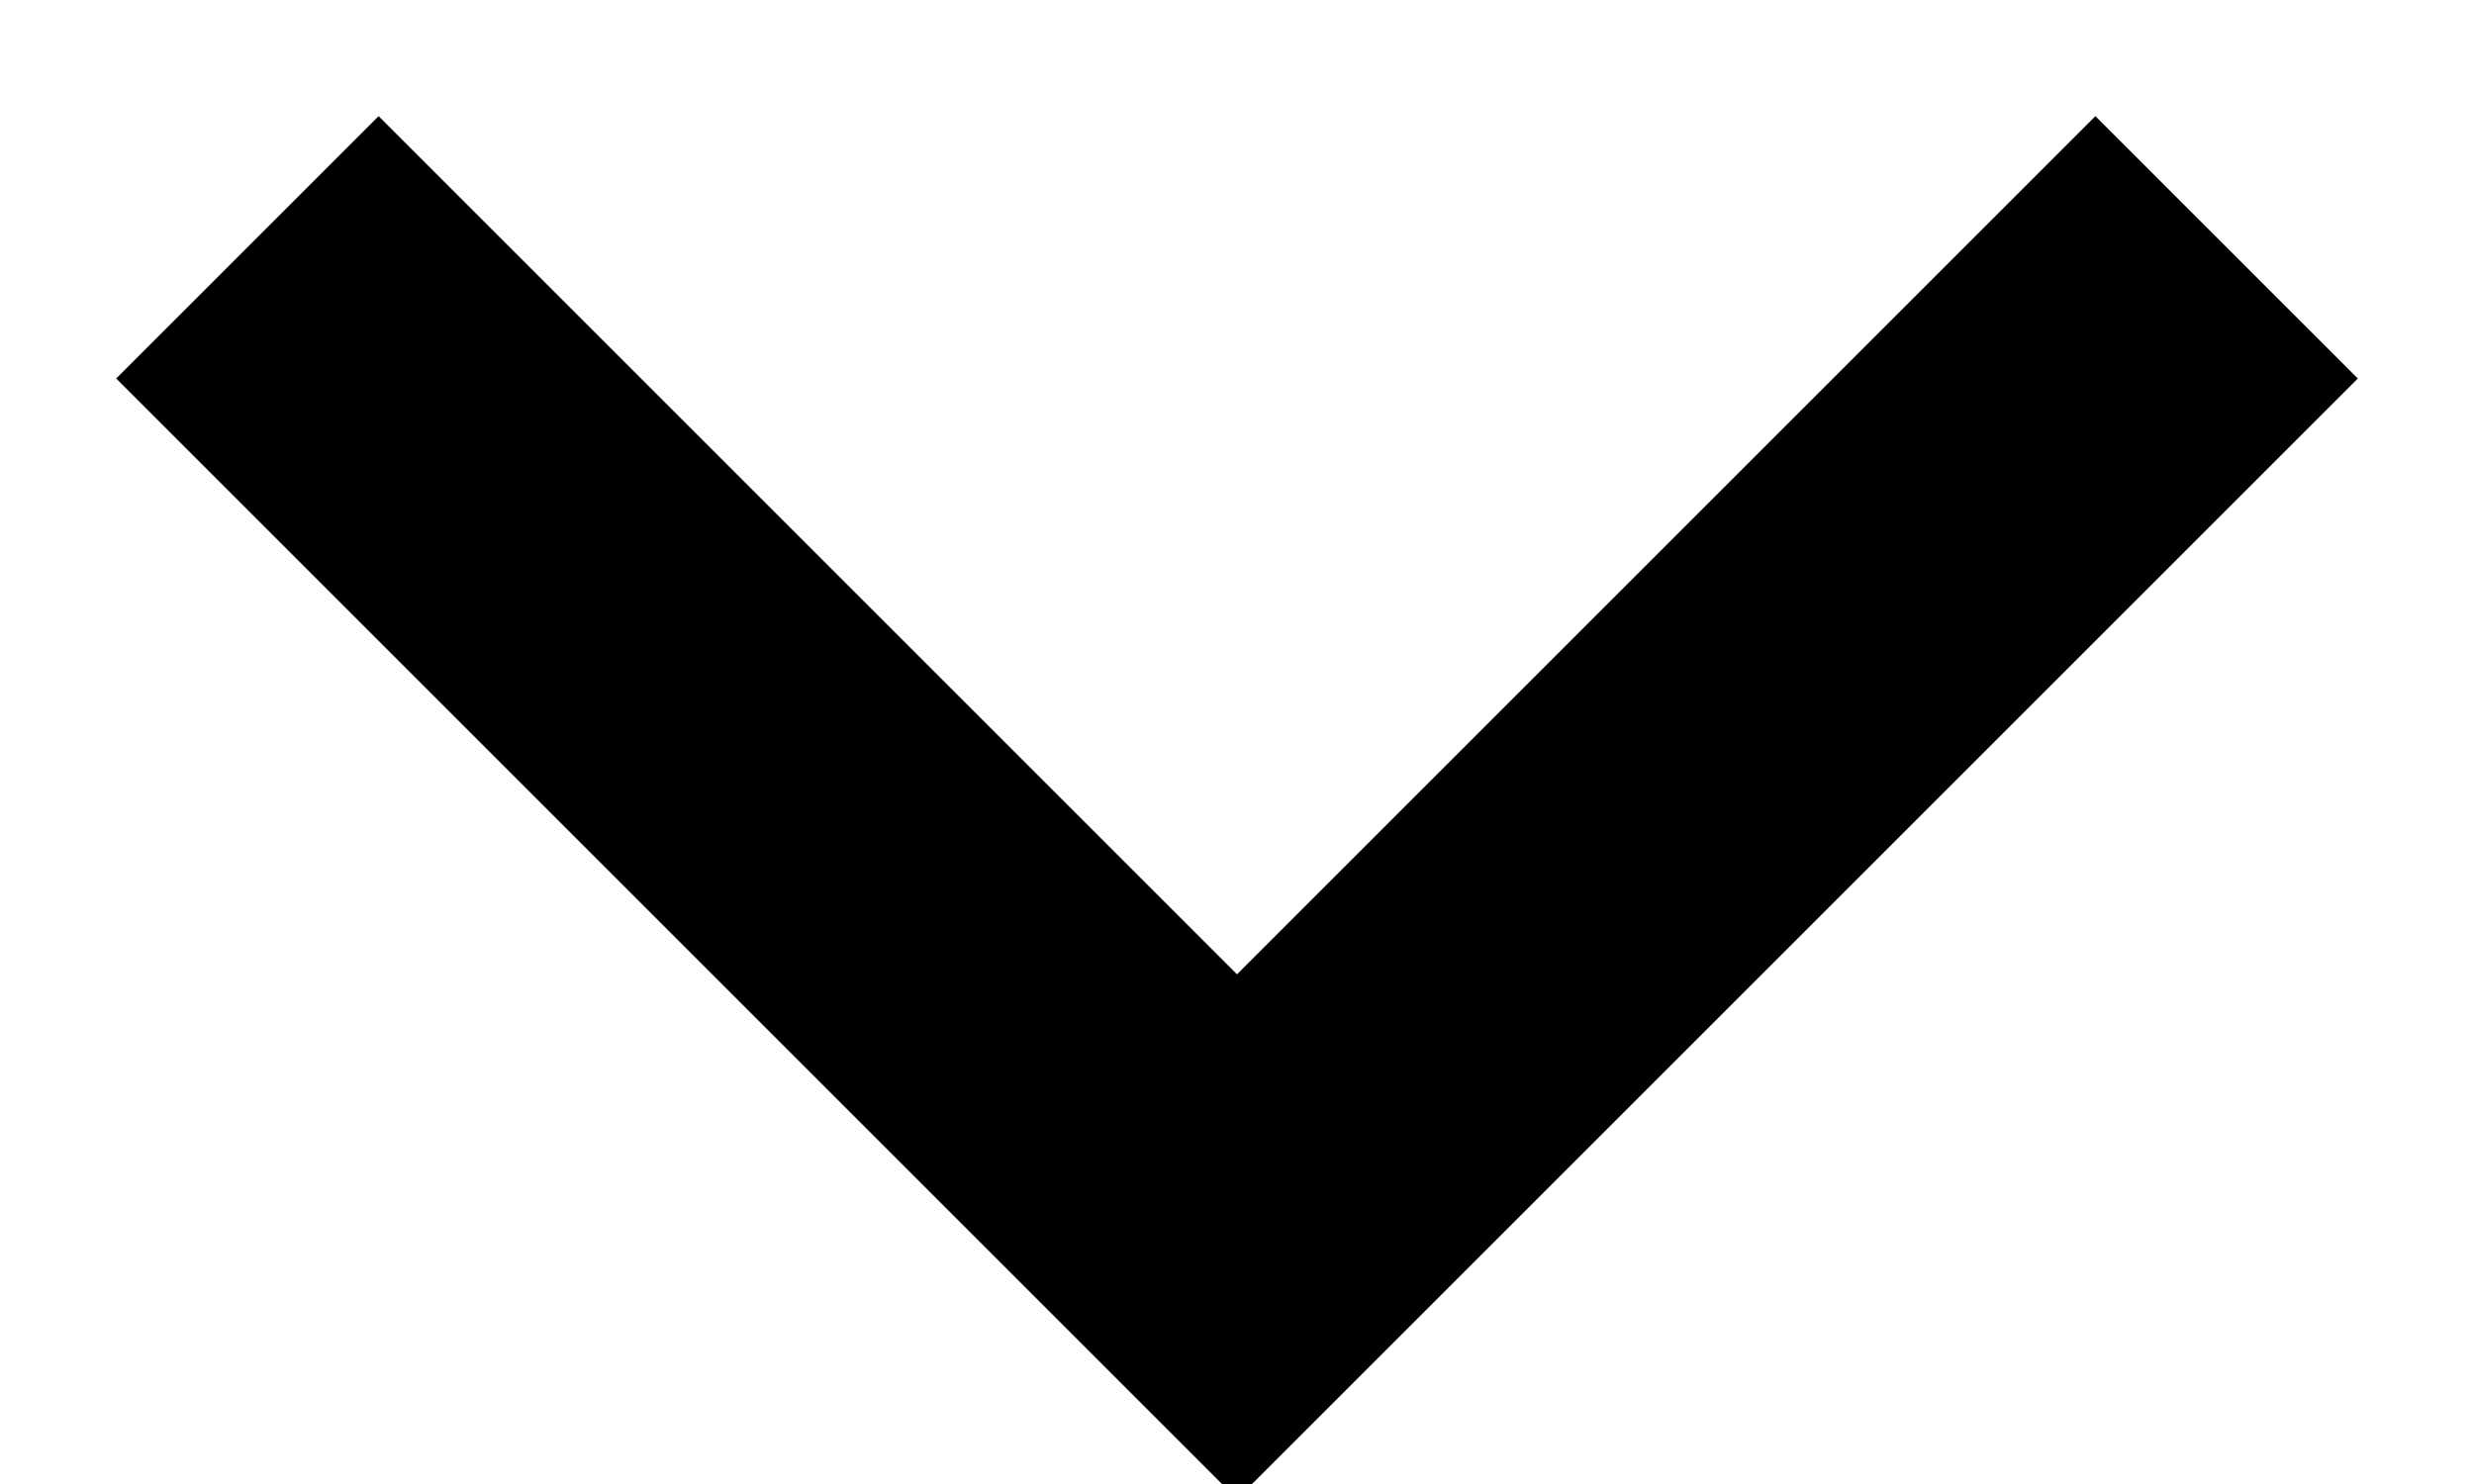 <svg width="10" height="6" xmlns="http://www.w3.org/2000/svg">
  <style>
    path {
      stroke: currentColor;
      stroke-width: 1.5px;
      fill: none;
    }
  </style>
  <path d="m1 1 4 4 4-4"/>

</svg>